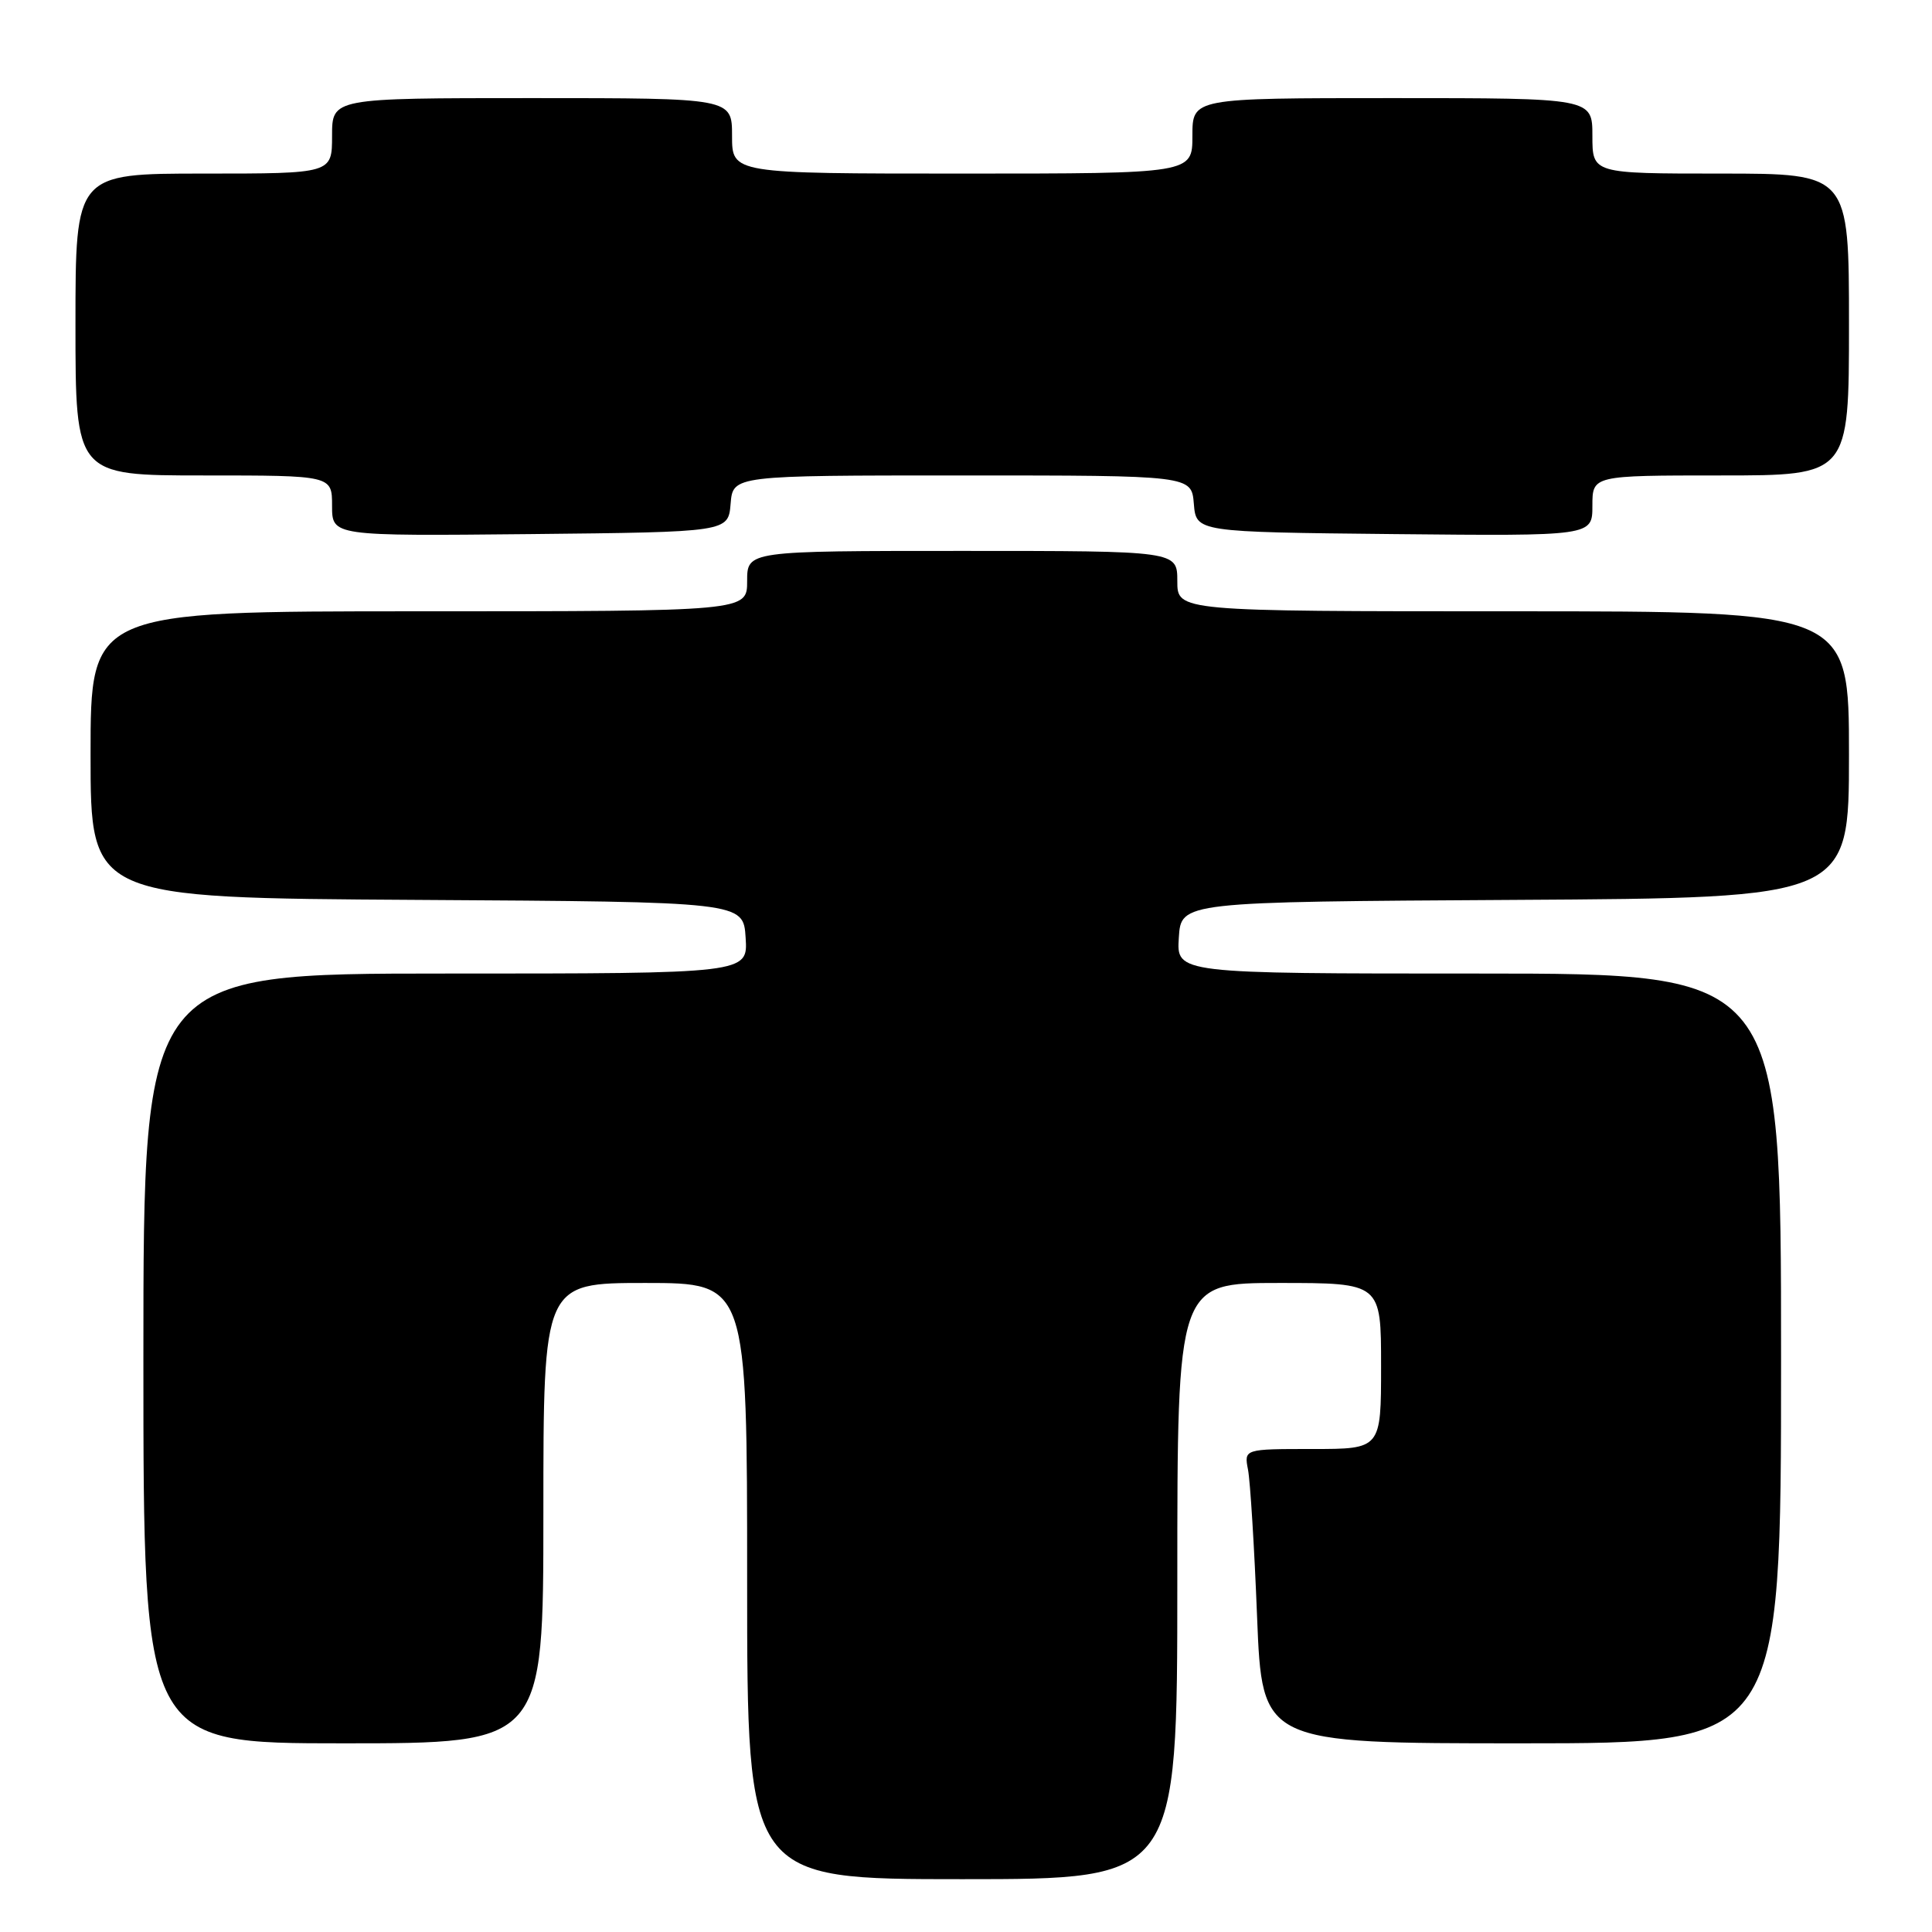 <?xml version="1.0" encoding="UTF-8" standalone="no"?>
<!DOCTYPE svg PUBLIC "-//W3C//DTD SVG 1.1//EN" "http://www.w3.org/Graphics/SVG/1.1/DTD/svg11.dtd" >
<svg xmlns="http://www.w3.org/2000/svg" xmlns:xlink="http://www.w3.org/1999/xlink" version="1.1" viewBox="0 0 256 256">
 <g >
 <path fill="currentColor"
d=" M 156.00 209.50 C 156.00 170.00 156.00 170.00 169.50 170.00 C 183.00 170.00 183.00 170.00 183.00 181.00 C 183.00 192.00 183.00 192.00 173.92 192.00 C 164.84 192.00 164.84 192.00 165.37 194.75 C 165.66 196.26 166.21 205.04 166.57 214.25 C 167.24 231.00 167.24 231.00 201.62 231.00 C 236.00 231.00 236.00 231.00 236.00 180.00 C 236.00 129.00 236.00 129.00 195.95 129.00 C 155.89 129.00 155.89 129.00 156.20 124.25 C 156.50 119.50 156.50 119.50 200.75 119.24 C 245.00 118.98 245.00 118.98 245.00 99.99 C 245.00 81.00 245.00 81.00 200.50 81.00 C 156.00 81.00 156.00 81.00 156.00 77.00 C 156.00 73.00 156.00 73.00 127.50 73.00 C 99.00 73.00 99.00 73.00 99.00 77.00 C 99.00 81.00 99.00 81.00 55.50 81.00 C 12.00 81.00 12.00 81.00 12.00 99.99 C 12.00 118.98 12.00 118.98 55.25 119.24 C 98.50 119.50 98.50 119.50 98.80 124.25 C 99.11 129.00 99.11 129.00 59.05 129.00 C 19.00 129.00 19.00 129.00 19.00 180.00 C 19.00 231.00 19.00 231.00 45.50 231.00 C 72.00 231.00 72.00 231.00 72.00 200.50 C 72.00 170.00 72.00 170.00 85.50 170.00 C 99.00 170.00 99.00 170.00 99.00 209.50 C 99.00 249.00 99.00 249.00 127.50 249.00 C 156.00 249.00 156.00 249.00 156.00 209.50 Z  M 96.81 66.75 C 97.12 63.00 97.12 63.00 127.50 63.00 C 157.88 63.00 157.88 63.00 158.19 66.75 C 158.50 70.50 158.50 70.50 184.75 70.77 C 211.00 71.03 211.00 71.03 211.00 67.02 C 211.00 63.00 211.00 63.00 228.00 63.00 C 245.00 63.00 245.00 63.00 245.00 43.00 C 245.00 23.00 245.00 23.00 228.00 23.00 C 211.00 23.00 211.00 23.00 211.00 18.00 C 211.00 13.00 211.00 13.00 184.50 13.00 C 158.00 13.00 158.00 13.00 158.00 18.00 C 158.00 23.00 158.00 23.00 127.50 23.00 C 97.00 23.00 97.00 23.00 97.00 18.00 C 97.00 13.00 97.00 13.00 70.50 13.00 C 44.00 13.00 44.00 13.00 44.00 18.00 C 44.00 23.00 44.00 23.00 27.00 23.00 C 10.00 23.00 10.00 23.00 10.00 43.00 C 10.00 63.00 10.00 63.00 27.00 63.00 C 44.00 63.00 44.00 63.00 44.00 67.02 C 44.00 71.03 44.00 71.03 70.25 70.77 C 96.50 70.50 96.50 70.50 96.81 66.75 Z "/>
</g>
</svg>